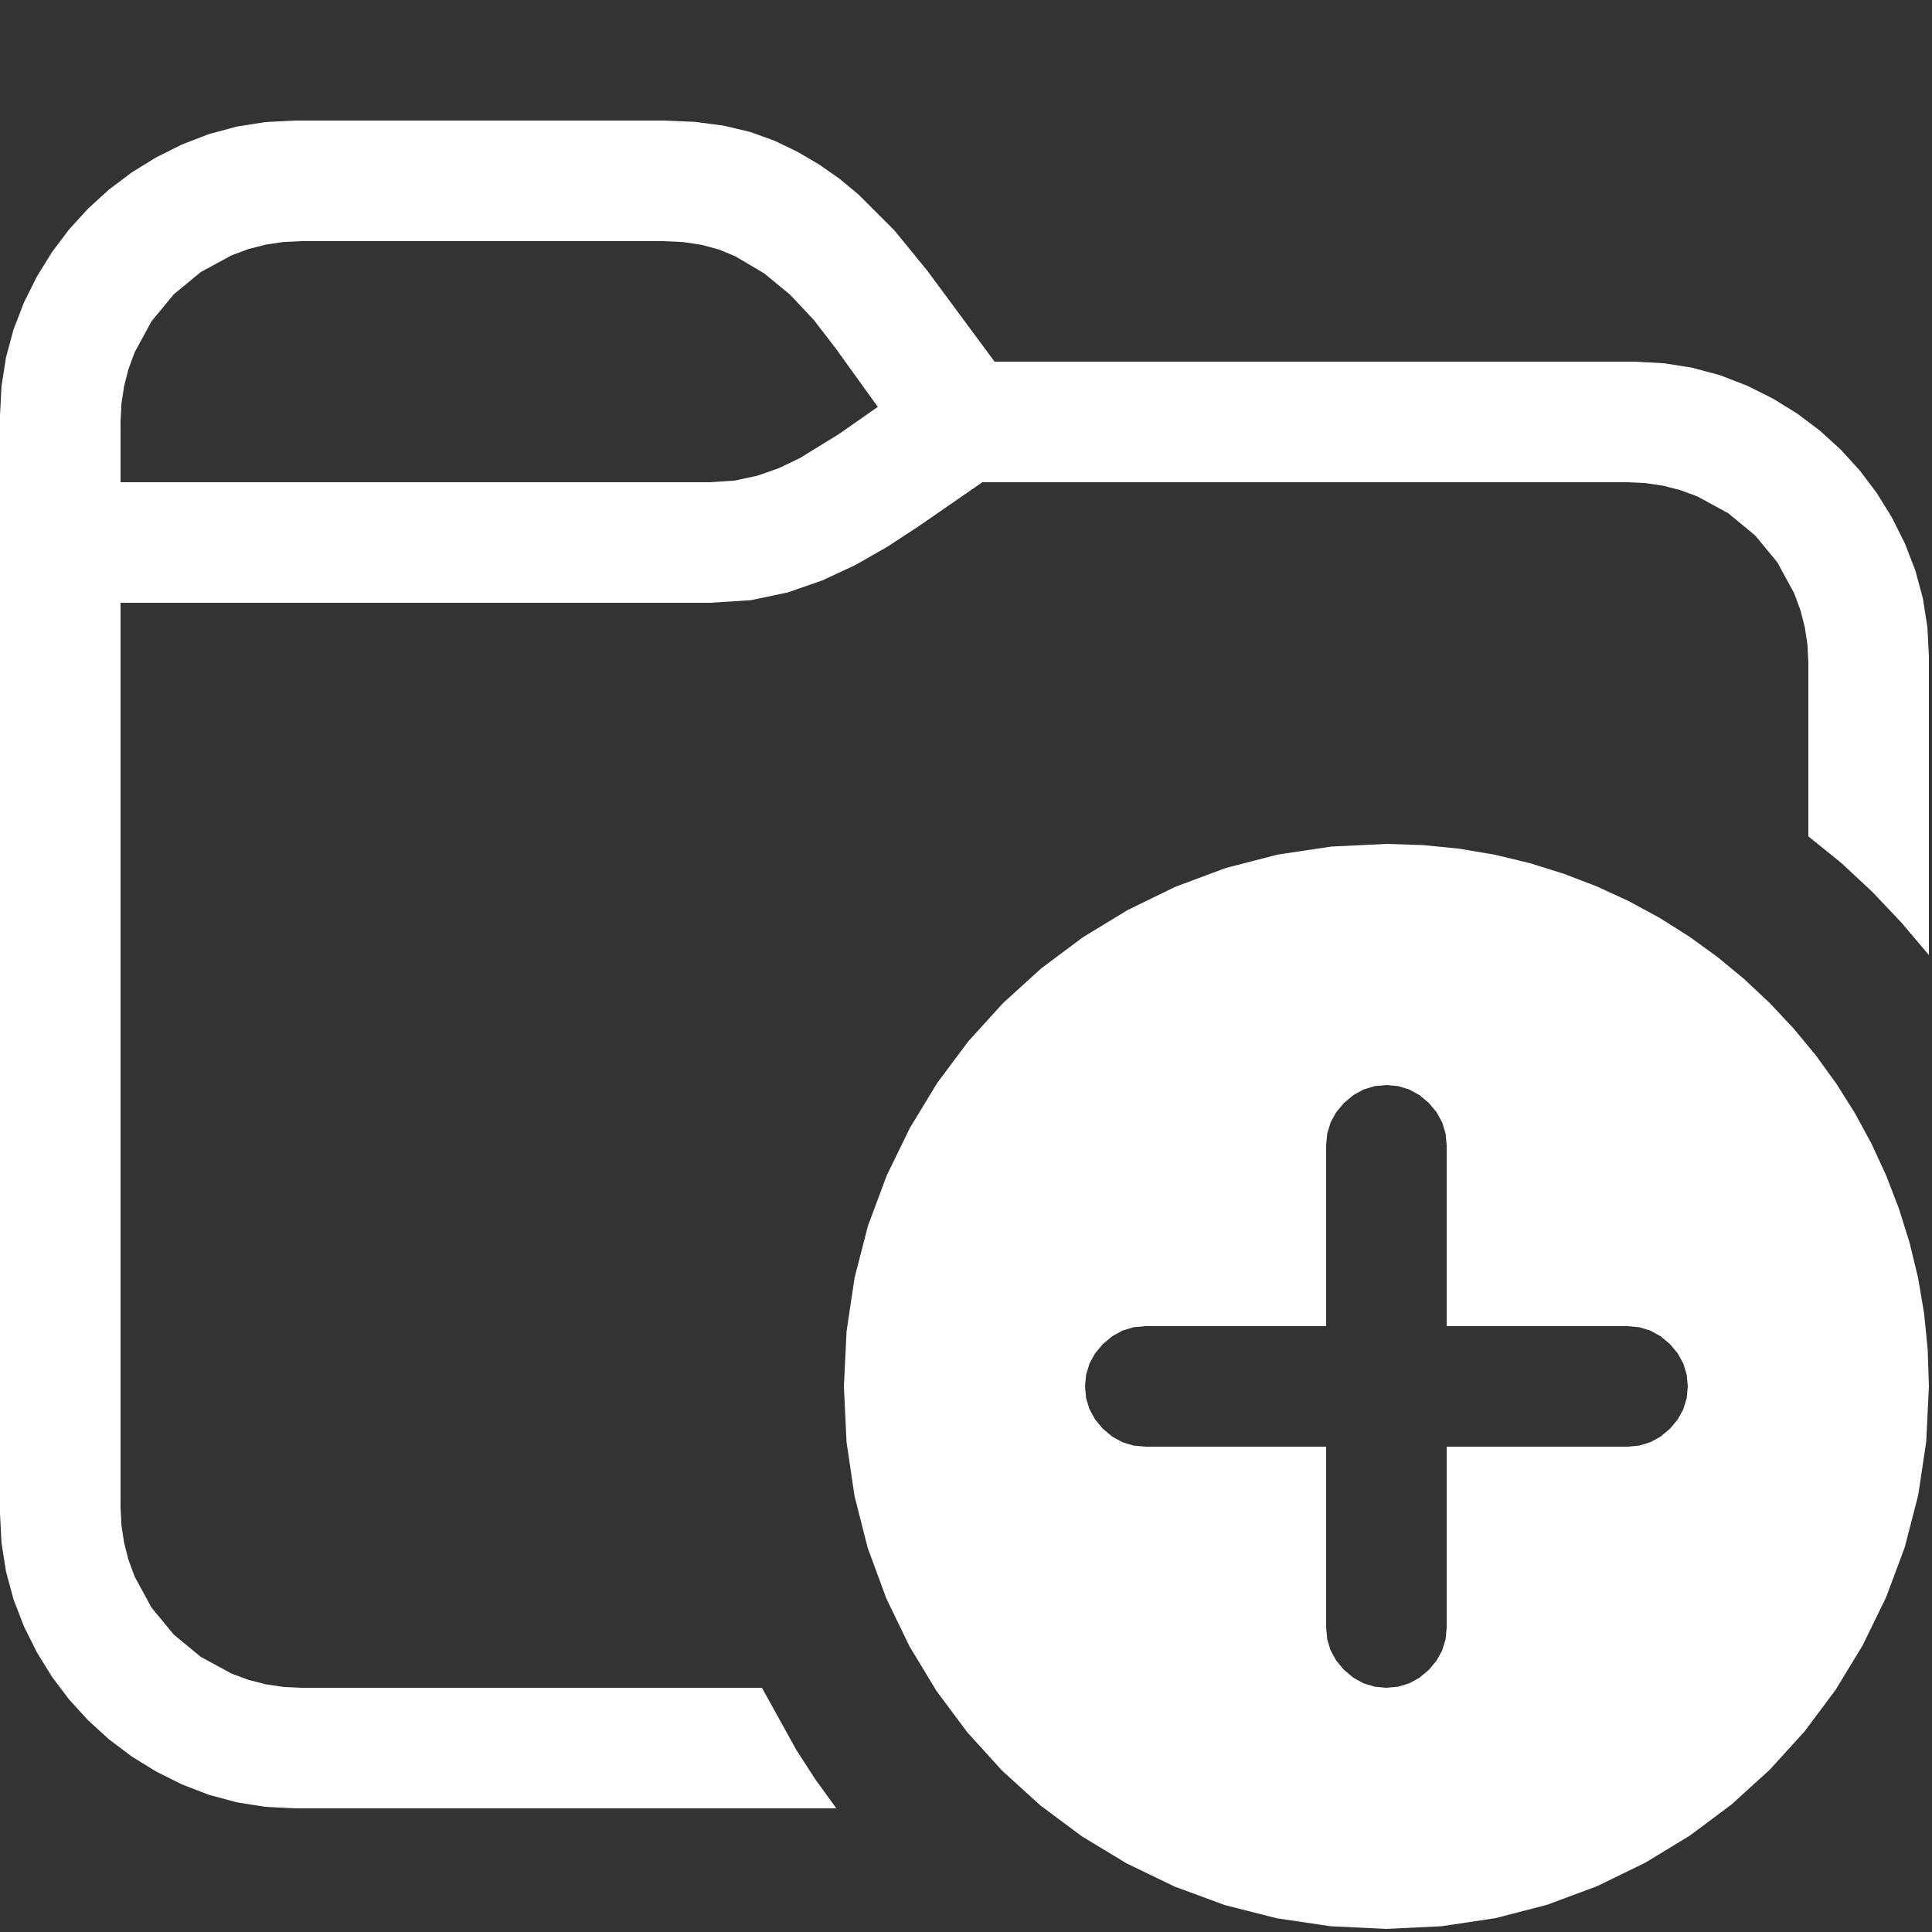 <?xml version="1.0" encoding="utf-8"?>
<svg xmlns="http://www.w3.org/2000/svg" height="20" width="20" viewBox="0 0 20 20">
  <rect x="0" y="0" width="20" height="20" fill="#333333" stroke="none"/>
  <g>
    <path id="path1" transform="rotate(0,10,10) translate(0,0) scale(0.039,0.039)  " fill="#FFFFFF" d="M368,288L364.859,288.297 361.938,289.188 359.234,290.672 356.75,292.75 354.672,295.234 353.188,297.938 352.297,300.859 352,304 352,352 304,352 300.859,352.297 297.938,353.188 295.234,354.672 292.75,356.75 290.672,359.234 289.188,361.938 288.297,364.859 288,368 288.297,371.141 289.188,374.062 290.672,376.766 292.75,379.25 295.234,381.328 297.938,382.812 300.859,383.703 304,384 352,384 352,432 352.297,435.141 353.188,438.062 354.672,440.766 356.75,443.25 359.234,445.328 361.938,446.812 364.859,447.703 368,448 371.141,447.703 374.062,446.812 376.766,445.328 379.25,443.25 381.328,440.766 382.812,438.062 383.703,435.141 384,432 384,384 432,384 435.141,383.703 438.062,382.812 440.766,381.328 443.25,379.25 445.328,376.766 446.812,374.062 447.703,371.141 448,368 447.703,364.859 446.812,361.938 445.328,359.234 443.25,356.75 440.766,354.672 438.062,353.188 435.141,352.297 432,352 384,352 384,304 383.703,300.859 382.812,297.938 381.328,295.234 379.25,292.75 376.766,290.672 374.062,289.188 371.141,288.297 368,288z M368,224L377.789,224.32 387.406,225.281 396.852,226.883 406.125,229.125 415.164,231.953 423.906,235.312 432.352,239.203 440.5,243.625 448.328,248.555 455.812,253.969 462.953,259.867 469.75,266.25 476.133,273.047 482.031,280.188 487.445,287.672 492.375,295.5 496.797,303.648 500.687,312.094 504.047,320.836 506.875,329.875 509.117,339.148 510.719,348.594 511.68,358.211 512,368 511.289,382.656 509.156,396.875 505.602,410.656 500.625,424 494.43,436.703 487.219,448.562 478.992,459.578 469.75,469.75 459.578,478.992 448.562,487.219 436.703,494.43 424,500.625 410.656,505.602 396.875,509.156 382.656,511.289 368,512 353.234,511.297 338.938,509.188 325.109,505.672 311.75,500.75 299.047,494.609 287.188,487.438 276.172,479.234 266,470 256.766,459.828 248.562,448.812 241.391,436.953 235.25,424.25 230.328,410.891 226.812,397.062 224.703,382.766 224,368 224.711,353.344 226.844,339.125 230.398,325.344 235.375,312 241.57,299.297 248.781,287.438 257.008,276.422 266.25,266.25 276.422,257.008 287.438,248.781 299.297,241.57 312,235.375 325.344,230.398 339.125,226.844 353.344,224.711 368,224z M80,64L75.188,64.234 70.5,64.938 65.938,66.109 61.5,67.75 53.281,72.219 46.125,78.125 40.219,85.281 35.75,93.5 34.109,97.938 32.938,102.5 32.234,107.188 32,112 32,128 188.5,128 195.031,127.563 201.125,126.25 206.844,124.219 212.25,121.625 222.625,115.25 233,108 221.75,92.375 216,84.906 209.75,78.25 202.844,72.563 195.125,68 190.883,66.25 186.281,65 181.32,64.25 176,64 80,64z M78.25,32L176,32 184.32,32.336 192.031,33.344 199.133,35.023 205.625,37.375 211.656,40.281 217.375,43.625 222.781,47.406 227.875,51.625 237.406,61.156 246.25,72 254.937,83.75 264,96 433.75,96 441.531,96.398 449.125,97.594 456.531,99.586 463.75,102.375 470.648,105.828 477.094,109.813 483.086,114.328 488.625,119.375 493.672,124.914 498.188,130.906 502.172,137.352 505.625,144.25 508.414,151.469 510.406,158.875 511.602,166.469 512,174.25 512,253.5 504.75,244.938 497,236.75 488.75,229.062 480,222 480,176 479.766,171.188 479.062,166.5 477.891,161.938 476.25,157.5 471.781,149.281 465.875,142.125 458.719,136.219 450.5,131.75 446.062,130.109 441.5,128.938 436.812,128.234 432,128 260.75,128 243.75,139.75 235.437,145.188 227,150 218.281,154.062 209.125,157.25 199.281,159.312 188.5,160 32,160 32,400 32.234,404.812 32.938,409.5 34.109,414.062 35.75,418.5 40.219,426.719 46.125,433.875 53.281,439.781 61.5,444.25 65.938,445.891 70.5,447.062 75.188,447.766 80,448 202.25,448 211.375,464.5 216.469,472.375 222,480 78.25,480 70.469,479.602 62.875,478.406 55.469,476.414 48.25,473.625 41.352,470.172 34.906,466.188 28.914,461.672 23.375,456.625 18.328,451.086 13.812,445.094 9.828,438.648 6.375,431.75 3.586,424.531 1.594,417.125 0.398,409.531 0,401.75 0,110.25 0.398,102.469 1.594,94.875 3.586,87.469 6.375,80.25 9.828,73.352 13.812,66.906 18.328,60.914 23.375,55.375 28.914,50.328 34.906,45.813 41.352,41.828 48.25,38.375 55.469,35.586 62.875,33.594 70.469,32.398 78.25,32z" />
  </g>
</svg>

